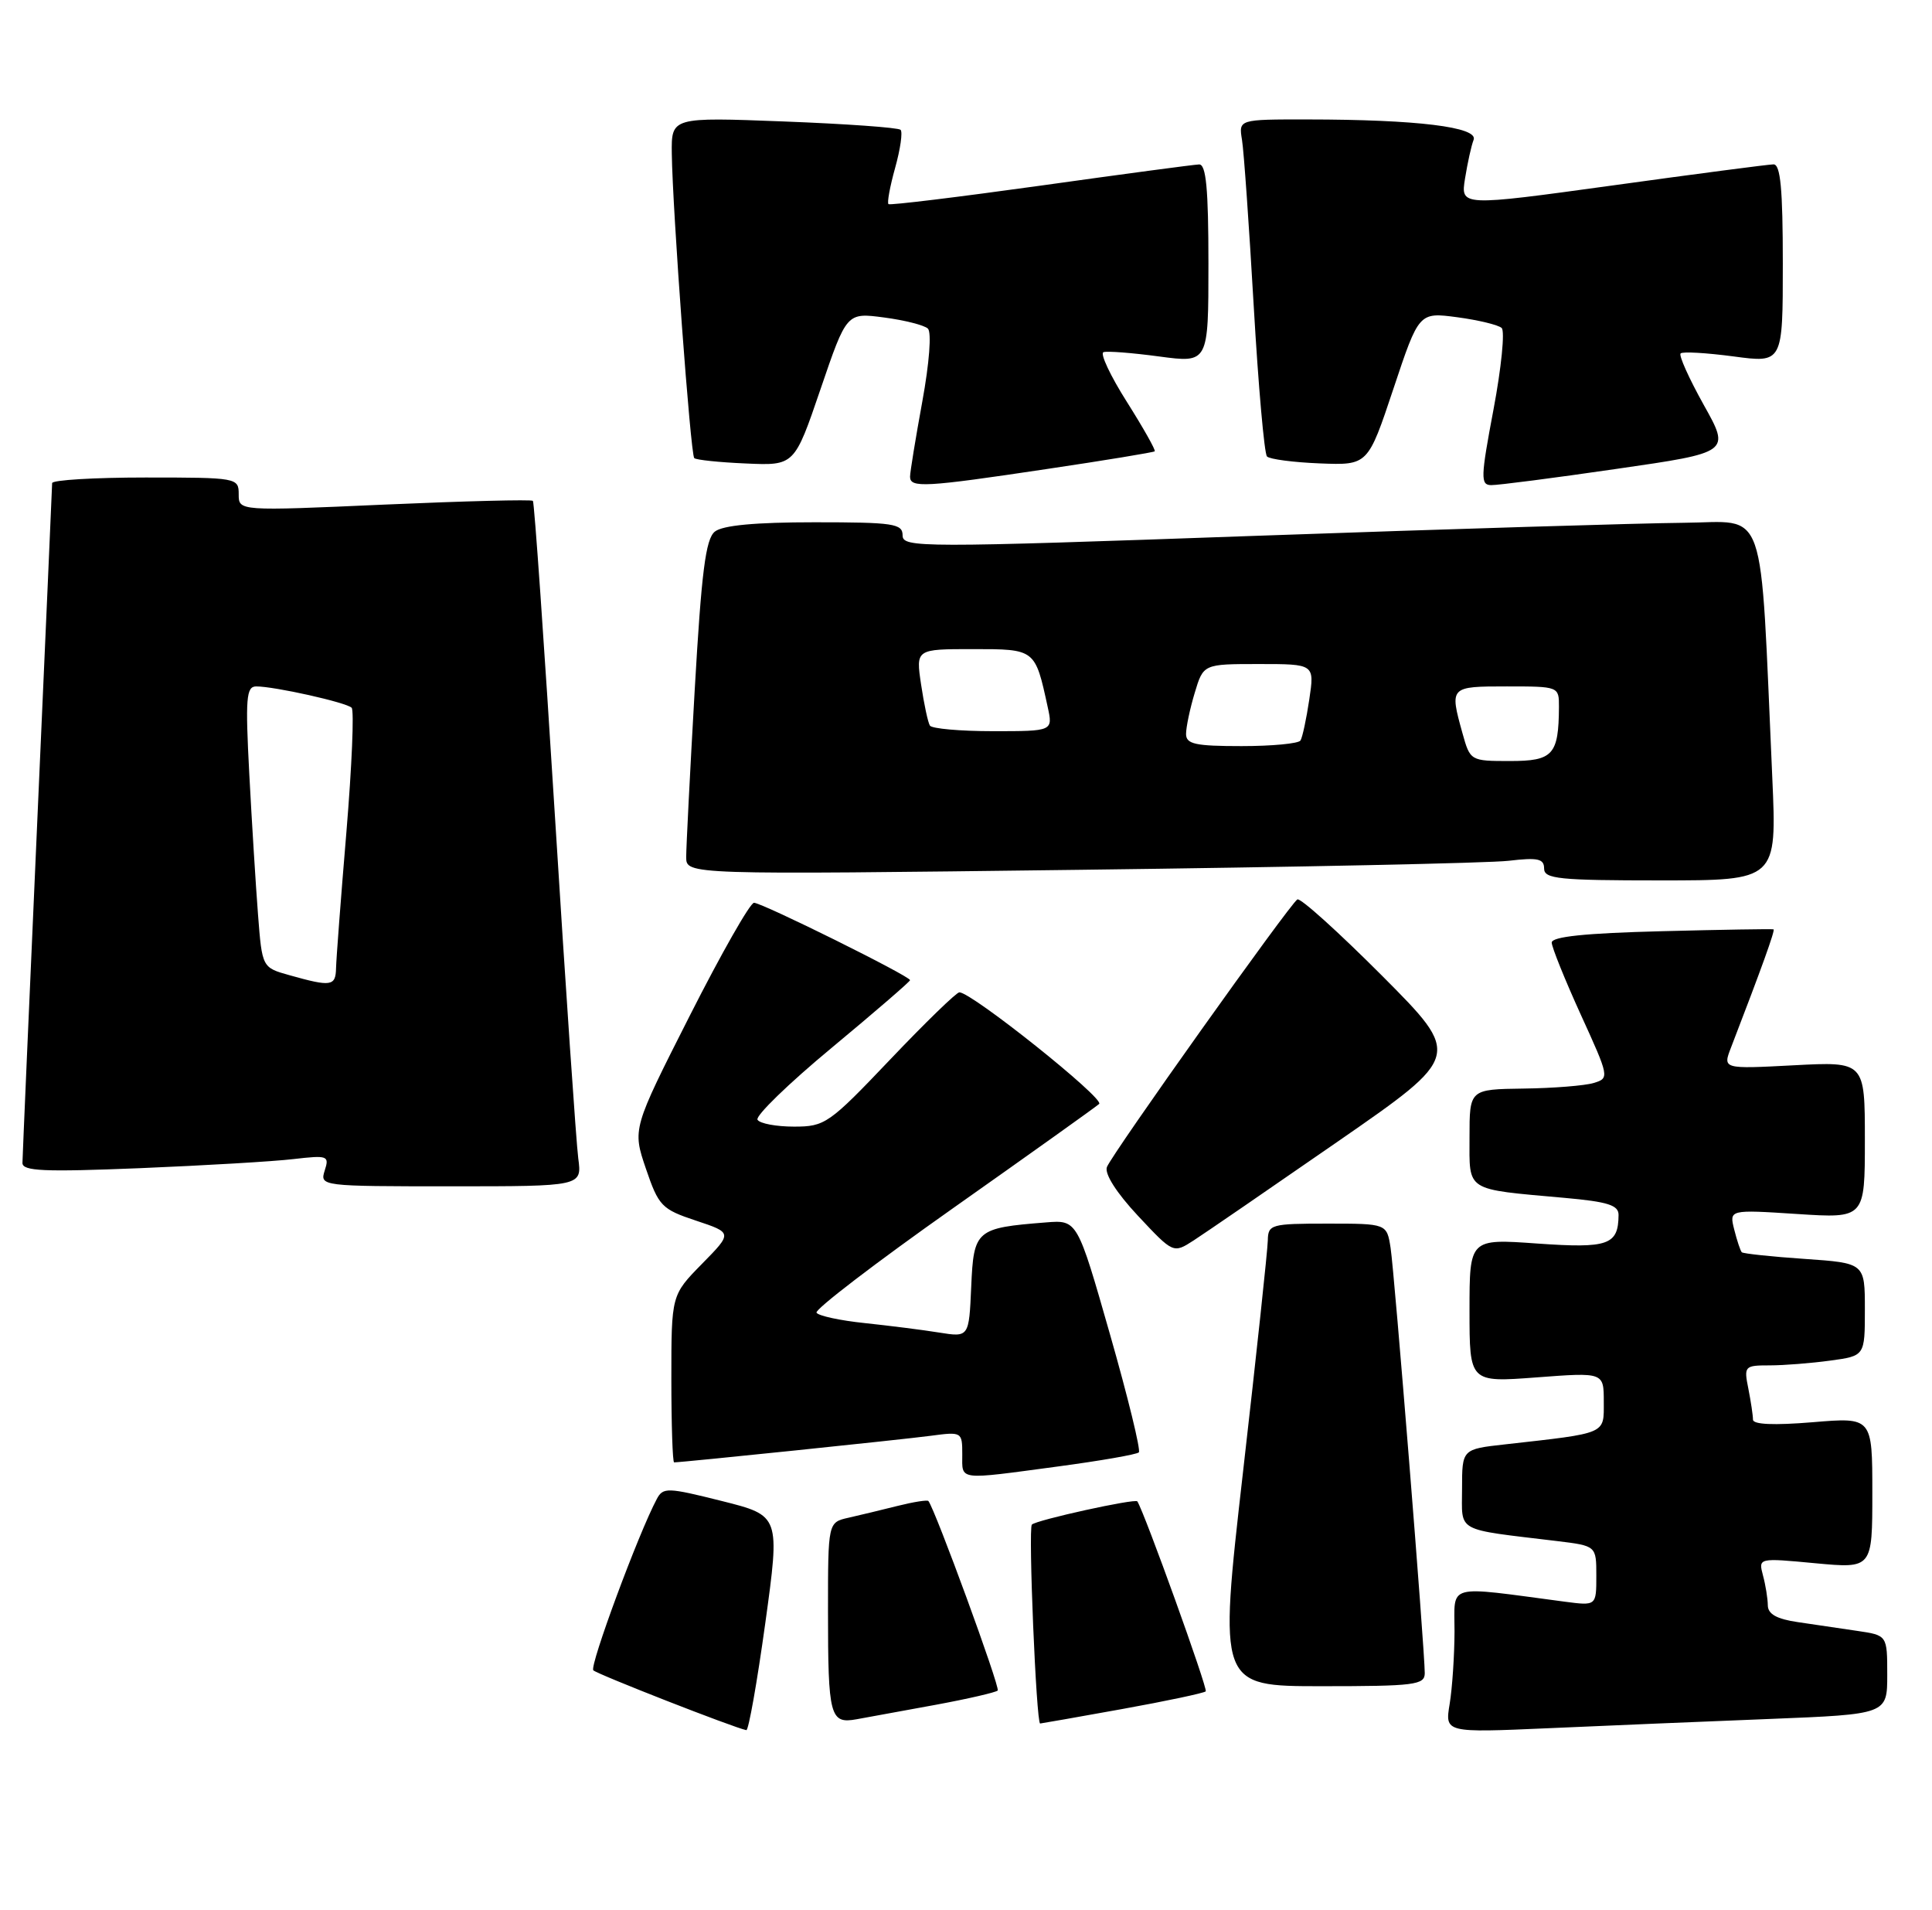 <?xml version="1.0" encoding="UTF-8" standalone="no"?>
<!DOCTYPE svg PUBLIC "-//W3C//DTD SVG 1.1//EN" "http://www.w3.org/Graphics/SVG/1.1/DTD/svg11.dtd" >
<svg xmlns="http://www.w3.org/2000/svg" xmlns:xlink="http://www.w3.org/1999/xlink" version="1.1" viewBox="0 0 259 256">
 <g >
 <path fill="currentColor"
d=" M 102.59 217.57 C 104.58 203.14 104.58 203.14 96.77 201.18 C 89.47 199.35 88.89 199.33 88.05 200.91 C 85.61 205.46 78.99 223.33 79.54 223.87 C 80.07 224.40 98.42 231.58 100.05 231.89 C 100.35 231.95 101.49 225.51 102.59 217.57 Z  M 237.25 230.39 C 253.00 229.76 253.00 229.76 253.00 224.47 C 253.00 219.18 253.00 219.18 249.00 218.59 C 246.80 218.26 243.20 217.74 241.00 217.41 C 238.18 217.00 237.00 216.33 236.99 215.16 C 236.98 214.25 236.69 212.44 236.34 211.15 C 235.72 208.80 235.72 208.80 243.36 209.52 C 251.00 210.23 251.00 210.23 251.00 200.09 C 251.00 189.95 251.00 189.95 243.00 190.62 C 237.80 191.05 235.00 190.93 235.00 190.27 C 235.00 189.71 234.72 187.84 234.38 186.12 C 233.77 183.10 233.87 183.00 237.24 183.00 C 239.15 183.00 242.81 182.71 245.36 182.36 C 250.00 181.73 250.00 181.73 250.00 175.51 C 250.00 169.29 250.00 169.29 241.92 168.73 C 237.48 168.43 233.69 168.02 233.50 167.84 C 233.32 167.65 232.86 166.29 232.49 164.81 C 231.81 162.12 231.81 162.12 240.91 162.71 C 250.00 163.30 250.00 163.30 250.00 152.79 C 250.00 142.28 250.00 142.28 240.47 142.78 C 230.94 143.28 230.94 143.28 232.06 140.39 C 236.15 129.78 237.99 124.68 237.76 124.56 C 237.62 124.49 230.86 124.60 222.75 124.81 C 212.46 125.07 208.01 125.54 208.02 126.34 C 208.04 126.98 209.79 131.32 211.92 136.00 C 215.74 144.37 215.77 144.51 213.65 145.15 C 212.47 145.51 208.24 145.85 204.25 145.90 C 197.00 146.00 197.00 146.00 197.00 152.42 C 197.00 159.78 196.30 159.34 209.75 160.55 C 215.56 161.07 217.00 161.53 216.98 162.85 C 216.95 166.87 215.60 167.34 206.09 166.67 C 197.00 166.02 197.00 166.02 197.00 175.65 C 197.00 185.29 197.00 185.29 206.00 184.61 C 215.00 183.93 215.00 183.93 215.00 187.88 C 215.00 192.27 215.54 192.04 201.75 193.59 C 196.00 194.23 196.00 194.23 196.00 199.53 C 196.00 205.47 194.92 204.88 208.75 206.55 C 214.00 207.19 214.00 207.19 214.00 211.21 C 214.00 215.23 214.00 215.23 209.75 214.67 C 193.64 212.54 195.00 212.17 194.99 218.66 C 194.98 221.87 194.69 226.24 194.34 228.37 C 193.70 232.24 193.70 232.24 207.60 231.63 C 215.24 231.29 228.59 230.73 237.25 230.39 Z  M 125.40 228.50 C 129.74 227.70 133.50 226.83 133.75 226.58 C 134.12 226.21 125.38 202.34 124.46 201.18 C 124.32 201.01 122.47 201.30 120.35 201.83 C 118.23 202.36 115.26 203.08 113.75 203.42 C 111.00 204.04 111.00 204.04 111.00 215.94 C 111.00 230.08 111.27 231.08 114.84 230.43 C 116.30 230.17 121.05 229.30 125.40 228.50 Z  M 150.44 229.06 C 156.37 227.99 161.41 226.92 161.64 226.69 C 161.95 226.38 153.44 202.74 152.47 201.23 C 152.20 200.81 138.95 203.72 138.33 204.34 C 137.83 204.84 138.92 231.00 139.44 231.00 C 139.56 231.00 144.51 230.13 150.44 229.06 Z  M 191.00 224.25 C 191.00 221.14 186.94 170.61 186.42 167.25 C 185.91 164.00 185.91 164.00 177.95 164.00 C 170.38 164.00 170.00 164.11 169.96 166.25 C 169.94 167.49 168.45 181.44 166.64 197.25 C 163.36 226.00 163.36 226.00 177.18 226.00 C 189.67 226.00 191.00 225.83 191.00 224.25 Z  M 141.83 196.55 C 147.51 195.79 152.39 194.94 152.67 194.66 C 152.95 194.39 151.21 187.26 148.80 178.83 C 144.42 163.50 144.42 163.50 140.21 163.84 C 130.84 164.58 130.53 164.84 130.20 172.44 C 129.90 179.24 129.90 179.24 125.89 178.60 C 123.68 178.24 119.19 177.68 115.91 177.33 C 112.62 176.99 109.72 176.36 109.46 175.94 C 109.20 175.52 117.43 169.22 127.74 161.95 C 138.06 154.67 146.88 148.38 147.35 147.96 C 148.13 147.26 130.27 133.00 128.61 133.00 C 128.22 133.00 124.05 137.05 119.34 142.00 C 111.13 150.63 110.59 151.00 106.45 151.00 C 104.07 151.00 101.86 150.59 101.55 150.08 C 101.24 149.57 105.71 145.23 111.49 140.44 C 117.27 135.64 122.00 131.56 122.00 131.37 C 122.00 130.83 102.17 121.00 101.08 121.00 C 100.56 121.00 96.68 127.82 92.46 136.15 C 84.78 151.31 84.78 151.31 86.59 156.64 C 88.30 161.65 88.70 162.07 93.30 163.60 C 98.20 165.23 98.20 165.23 94.10 169.40 C 90.00 173.58 90.00 173.58 90.00 184.79 C 90.00 190.95 90.17 196.00 90.37 196.00 C 91.43 196.00 121.11 192.93 124.75 192.44 C 128.95 191.88 129.00 191.91 129.00 194.94 C 129.00 198.47 128.24 198.37 141.83 196.55 Z  M 179.34 153.00 C 195.95 141.50 195.95 141.50 185.30 130.80 C 179.43 124.92 174.32 120.30 173.92 120.55 C 172.89 121.19 149.07 154.65 148.39 156.42 C 148.05 157.32 149.67 159.87 152.56 162.96 C 157.29 168.01 157.29 168.01 160.01 166.26 C 161.51 165.29 170.21 159.32 179.34 153.00 Z  M 77.52 155.25 C 77.25 153.19 75.84 132.60 74.40 109.50 C 72.96 86.40 71.63 67.33 71.44 67.13 C 71.25 66.93 62.30 67.16 51.55 67.63 C 32.00 68.50 32.00 68.50 32.00 66.25 C 32.00 64.04 31.80 64.00 19.50 64.00 C 12.62 64.00 7.00 64.34 6.99 64.75 C 6.98 65.16 6.09 85.52 5.00 110.00 C 3.91 134.48 3.02 155.11 3.01 155.86 C 3.00 156.97 5.85 157.09 18.75 156.57 C 27.41 156.21 36.68 155.67 39.35 155.35 C 43.94 154.82 44.17 154.90 43.53 156.89 C 42.87 158.98 43.02 159.00 60.44 159.00 C 78.02 159.00 78.02 159.00 77.52 155.25 Z  M 237.59 104.25 C 235.90 66.70 237.05 69.99 225.65 70.07 C 220.07 70.12 194.24 70.90 168.25 71.82 C 123.28 73.42 121.00 73.42 121.00 71.75 C 121.00 70.18 119.77 70.00 109.19 70.00 C 101.24 70.00 96.88 70.41 95.83 71.25 C 94.60 72.24 94.04 76.62 93.13 92.50 C 92.50 103.50 91.99 113.57 91.99 114.87 C 92.00 117.24 92.00 117.24 144.75 116.58 C 173.76 116.22 199.64 115.68 202.25 115.37 C 206.16 114.91 207.00 115.09 207.00 116.41 C 207.00 117.80 208.99 118.00 222.60 118.00 C 238.20 118.00 238.20 118.00 237.59 104.25 Z  M 140.28 62.87 C 148.10 61.71 154.63 60.63 154.80 60.49 C 154.96 60.35 153.28 57.37 151.07 53.87 C 148.85 50.37 147.44 47.36 147.93 47.20 C 148.42 47.03 151.79 47.29 155.41 47.78 C 162.00 48.66 162.00 48.66 162.00 35.33 C 162.00 25.31 161.69 22.01 160.75 22.04 C 160.06 22.06 150.50 23.34 139.50 24.88 C 128.50 26.41 119.33 27.53 119.11 27.36 C 118.90 27.20 119.30 25.01 120.00 22.50 C 120.70 19.99 121.03 17.70 120.73 17.40 C 120.43 17.10 113.40 16.60 105.09 16.28 C 90.00 15.70 90.00 15.70 90.06 20.60 C 90.16 28.13 92.57 60.91 93.07 61.40 C 93.31 61.64 96.43 61.97 100.00 62.12 C 106.50 62.41 106.50 62.41 110.00 52.15 C 113.50 41.89 113.50 41.89 118.50 42.55 C 121.25 42.91 123.90 43.58 124.39 44.04 C 124.90 44.53 124.59 48.64 123.64 53.83 C 122.74 58.76 122.00 63.28 122.00 63.89 C 122.00 65.42 123.99 65.31 140.28 62.87 Z  M 216.74 62.84 C 231.97 60.64 231.97 60.64 228.39 54.25 C 226.43 50.73 225.03 47.63 225.30 47.37 C 225.56 47.10 228.75 47.29 232.39 47.77 C 239.00 48.66 239.00 48.66 239.00 35.33 C 239.00 25.32 238.69 22.01 237.75 22.03 C 237.06 22.04 227.34 23.31 216.15 24.86 C 195.80 27.66 195.80 27.66 196.40 23.92 C 196.73 21.86 197.24 19.53 197.55 18.74 C 198.20 17.03 189.97 16.02 175.28 16.01 C 166.05 16.00 166.05 16.00 166.50 18.75 C 166.75 20.26 167.45 30.27 168.07 41.00 C 168.69 51.73 169.49 60.81 169.85 61.18 C 170.21 61.55 173.40 61.97 176.94 62.11 C 183.38 62.36 183.38 62.36 186.80 52.10 C 190.22 41.84 190.22 41.84 195.36 42.52 C 198.19 42.90 200.87 43.55 201.31 43.96 C 201.76 44.38 201.27 49.29 200.22 54.86 C 198.49 64.02 198.46 65.00 199.90 65.02 C 200.78 65.04 208.36 64.06 216.74 62.84 Z  M 38.82 130.71 C 35.14 129.68 35.14 129.68 34.59 122.59 C 34.29 118.69 33.76 110.21 33.42 103.75 C 32.88 93.54 33.01 92.00 34.35 92.00 C 36.82 92.00 46.44 94.15 47.14 94.86 C 47.49 95.21 47.17 102.70 46.44 111.50 C 45.70 120.30 45.08 128.51 45.05 129.75 C 45.00 132.19 44.40 132.28 38.82 130.71 Z  M 196.05 98.25 C 194.32 92.02 194.35 92.00 202.00 92.00 C 208.97 92.00 209.00 92.01 208.99 94.75 C 208.95 101.17 208.20 102.00 202.43 102.00 C 197.12 102.00 197.09 101.98 196.05 98.25 Z  M 159.00 98.37 C 159.00 97.47 159.52 94.99 160.16 92.87 C 161.32 89.00 161.32 89.00 168.77 89.00 C 176.23 89.00 176.23 89.00 175.52 93.75 C 175.13 96.36 174.60 98.84 174.34 99.25 C 174.09 99.66 170.53 100.00 166.44 100.00 C 160.22 100.00 159.00 99.73 159.00 98.37 Z  M 124.66 97.25 C 124.40 96.84 123.87 94.36 123.48 91.75 C 122.77 87.00 122.77 87.00 130.41 87.00 C 138.80 87.00 138.76 86.97 140.45 94.75 C 141.16 98.00 141.16 98.00 133.14 98.00 C 128.73 98.00 124.91 97.66 124.66 97.25 Z "/>
</g>
</svg>